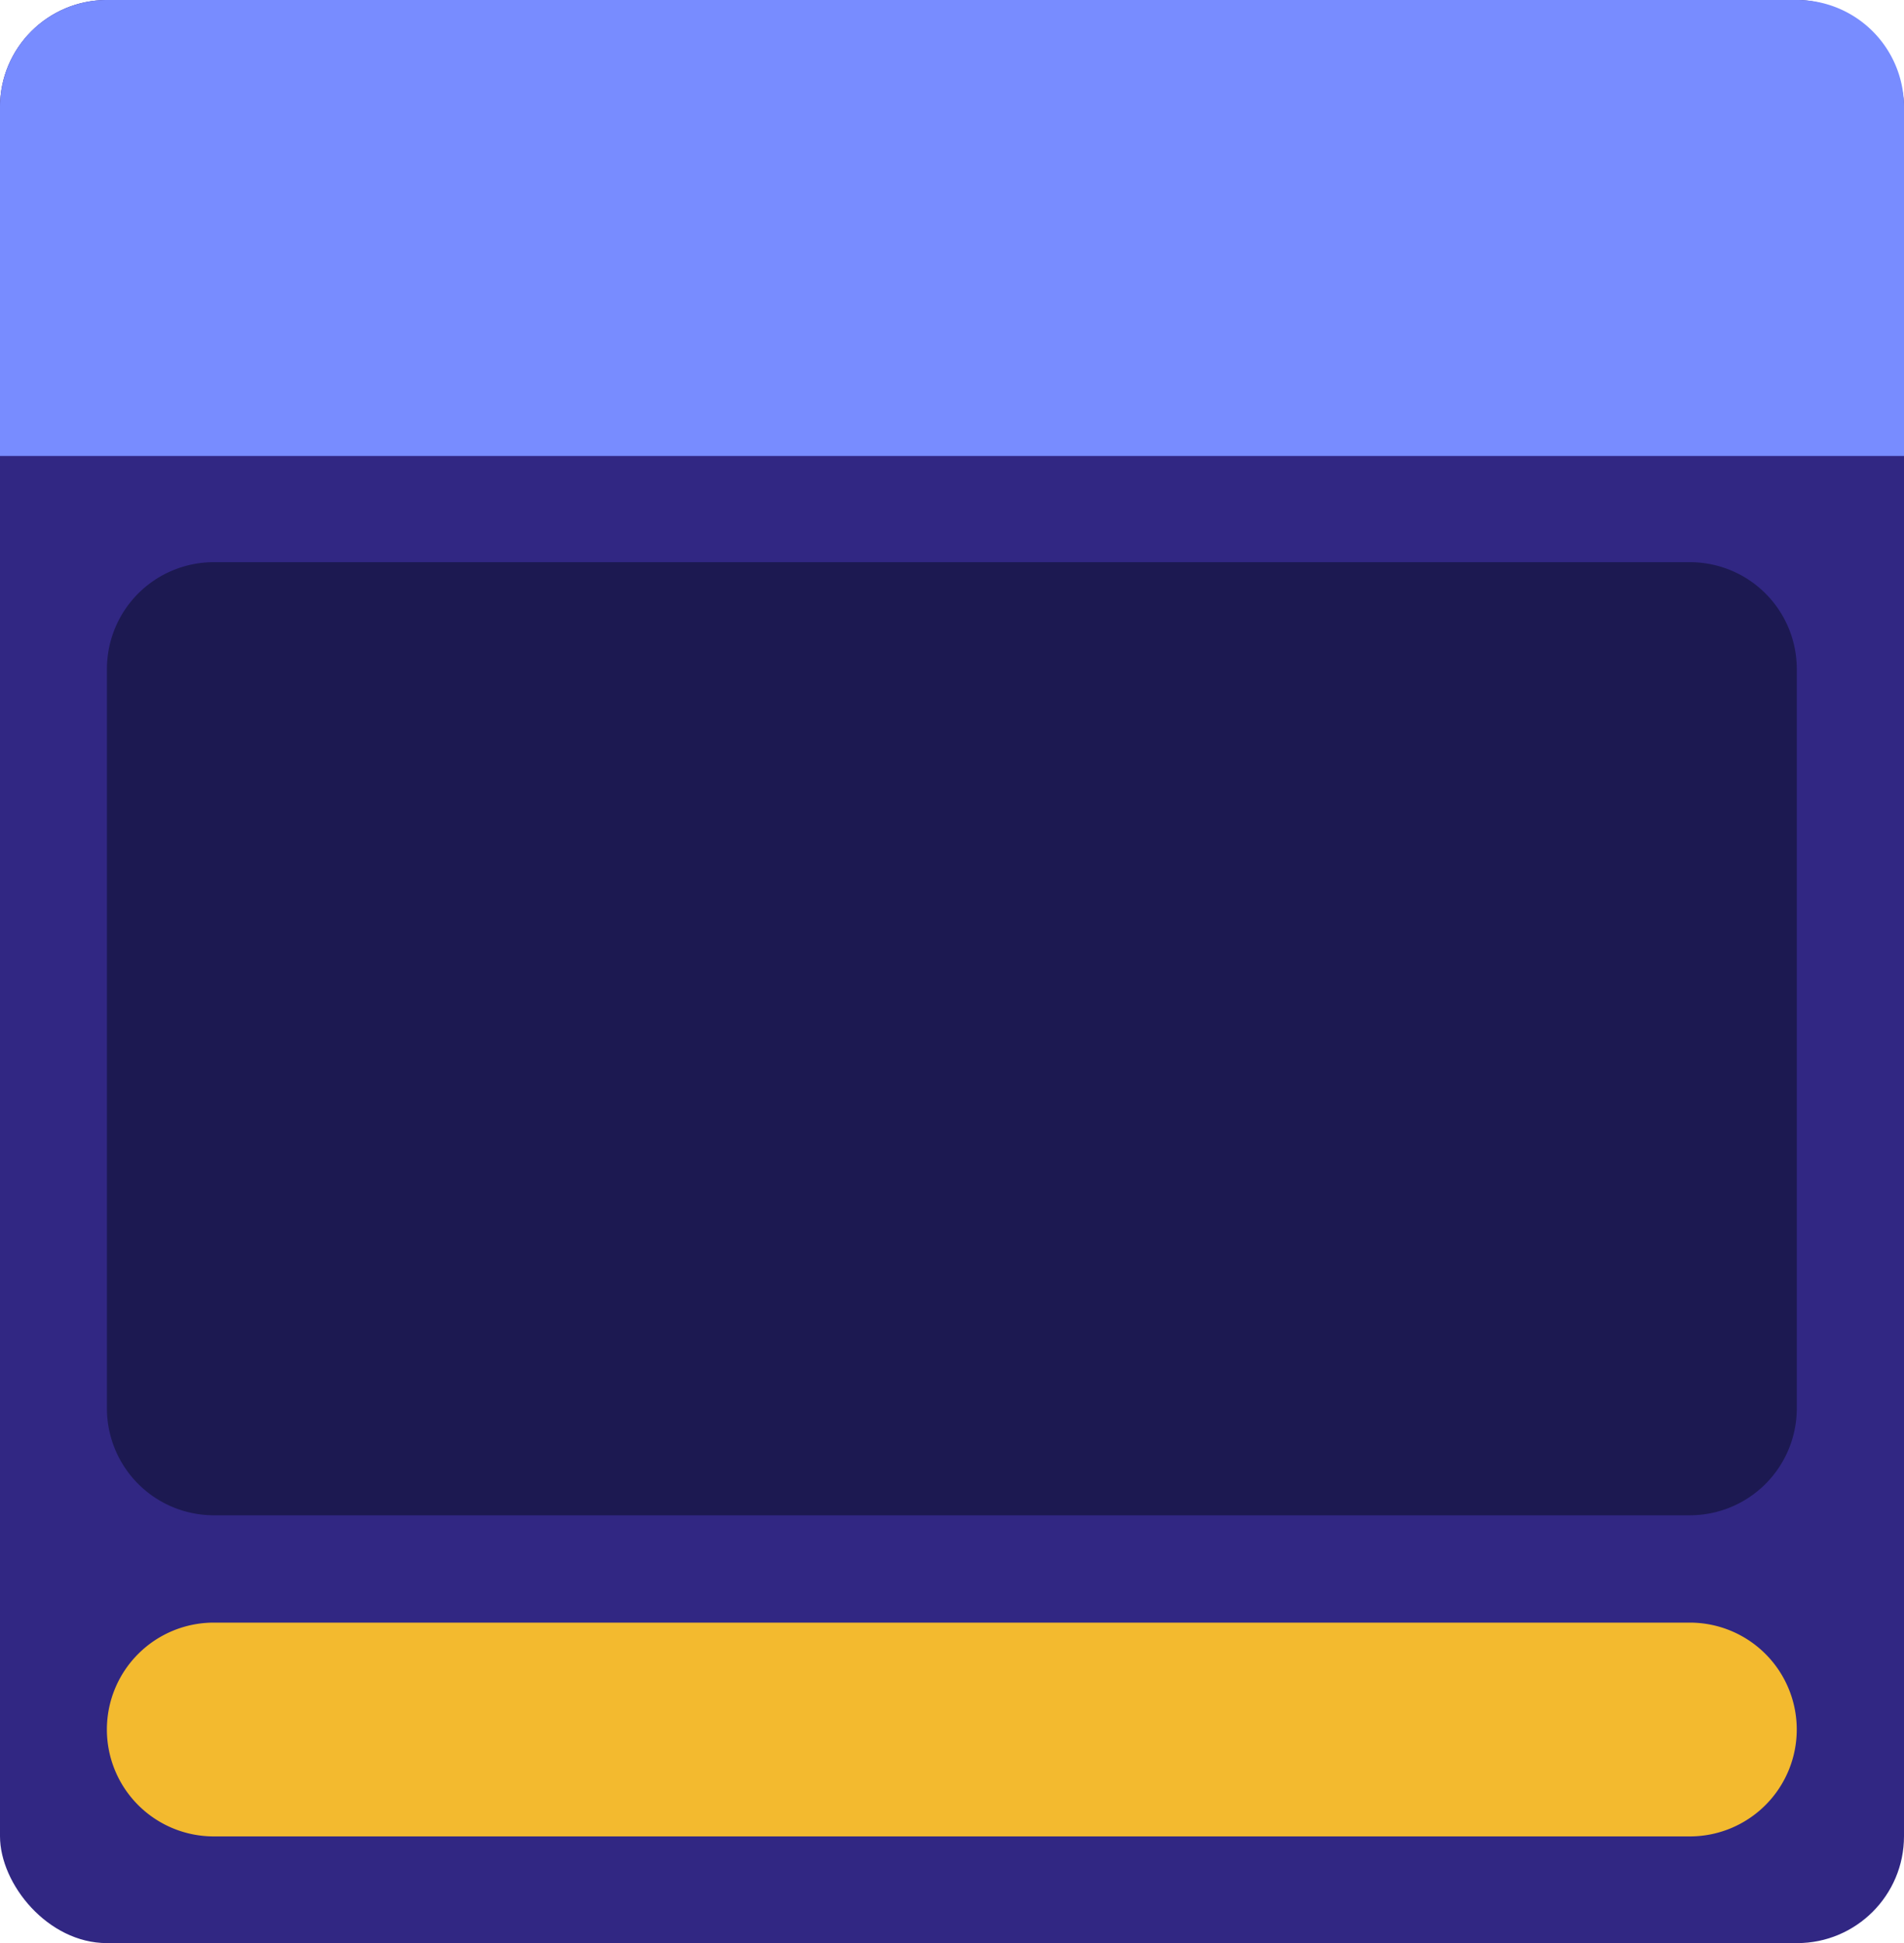 <svg xmlns="http://www.w3.org/2000/svg" xmlns:xlink="http://www.w3.org/1999/xlink" viewBox="0 0 470.81 480.44"><defs><linearGradient id="Dégradé_sans_nom_756" y1="240.22" x2="470.81" y2="240.22" gradientUnits="userSpaceOnUse"><stop offset="0" stop-color="#312783"/><stop offset="1" stop-color="#312783"/></linearGradient></defs><g id="Calque_2" data-name="Calque 2"><g id="TEXT_AND_INFOS" data-name="TEXT AND INFOS"><rect width="470.81" height="480.44" rx="26.43" style="fill:url(#Dégradé_sans_nom_756)"/><path d="M417.87,139h-365a26.43,26.43,0,0,0-26.43,26.43v182.8a26.44,26.44,0,0,0,26.43,26.43h365a26.44,26.44,0,0,0,26.43-26.43V165.41A26.43,26.43,0,0,0,417.87,139Z" style="fill:#1c1951"/><path d="M470.81,26.43A26.43,26.43,0,0,0,444.38,0H26.43A26.43,26.43,0,0,0,0,26.43v86.31H470.81Z" style="fill:#788cff"/><path d="M52.86,401.2a26.43,26.43,0,0,0-26.43,26.43h0a26.43,26.43,0,0,0,26.43,26.43h365a26.43,26.43,0,0,0,26.43-26.43h0a26.43,26.43,0,0,0-26.43-26.43Z" style="fill:#f3ba2f"/></g></g></svg>